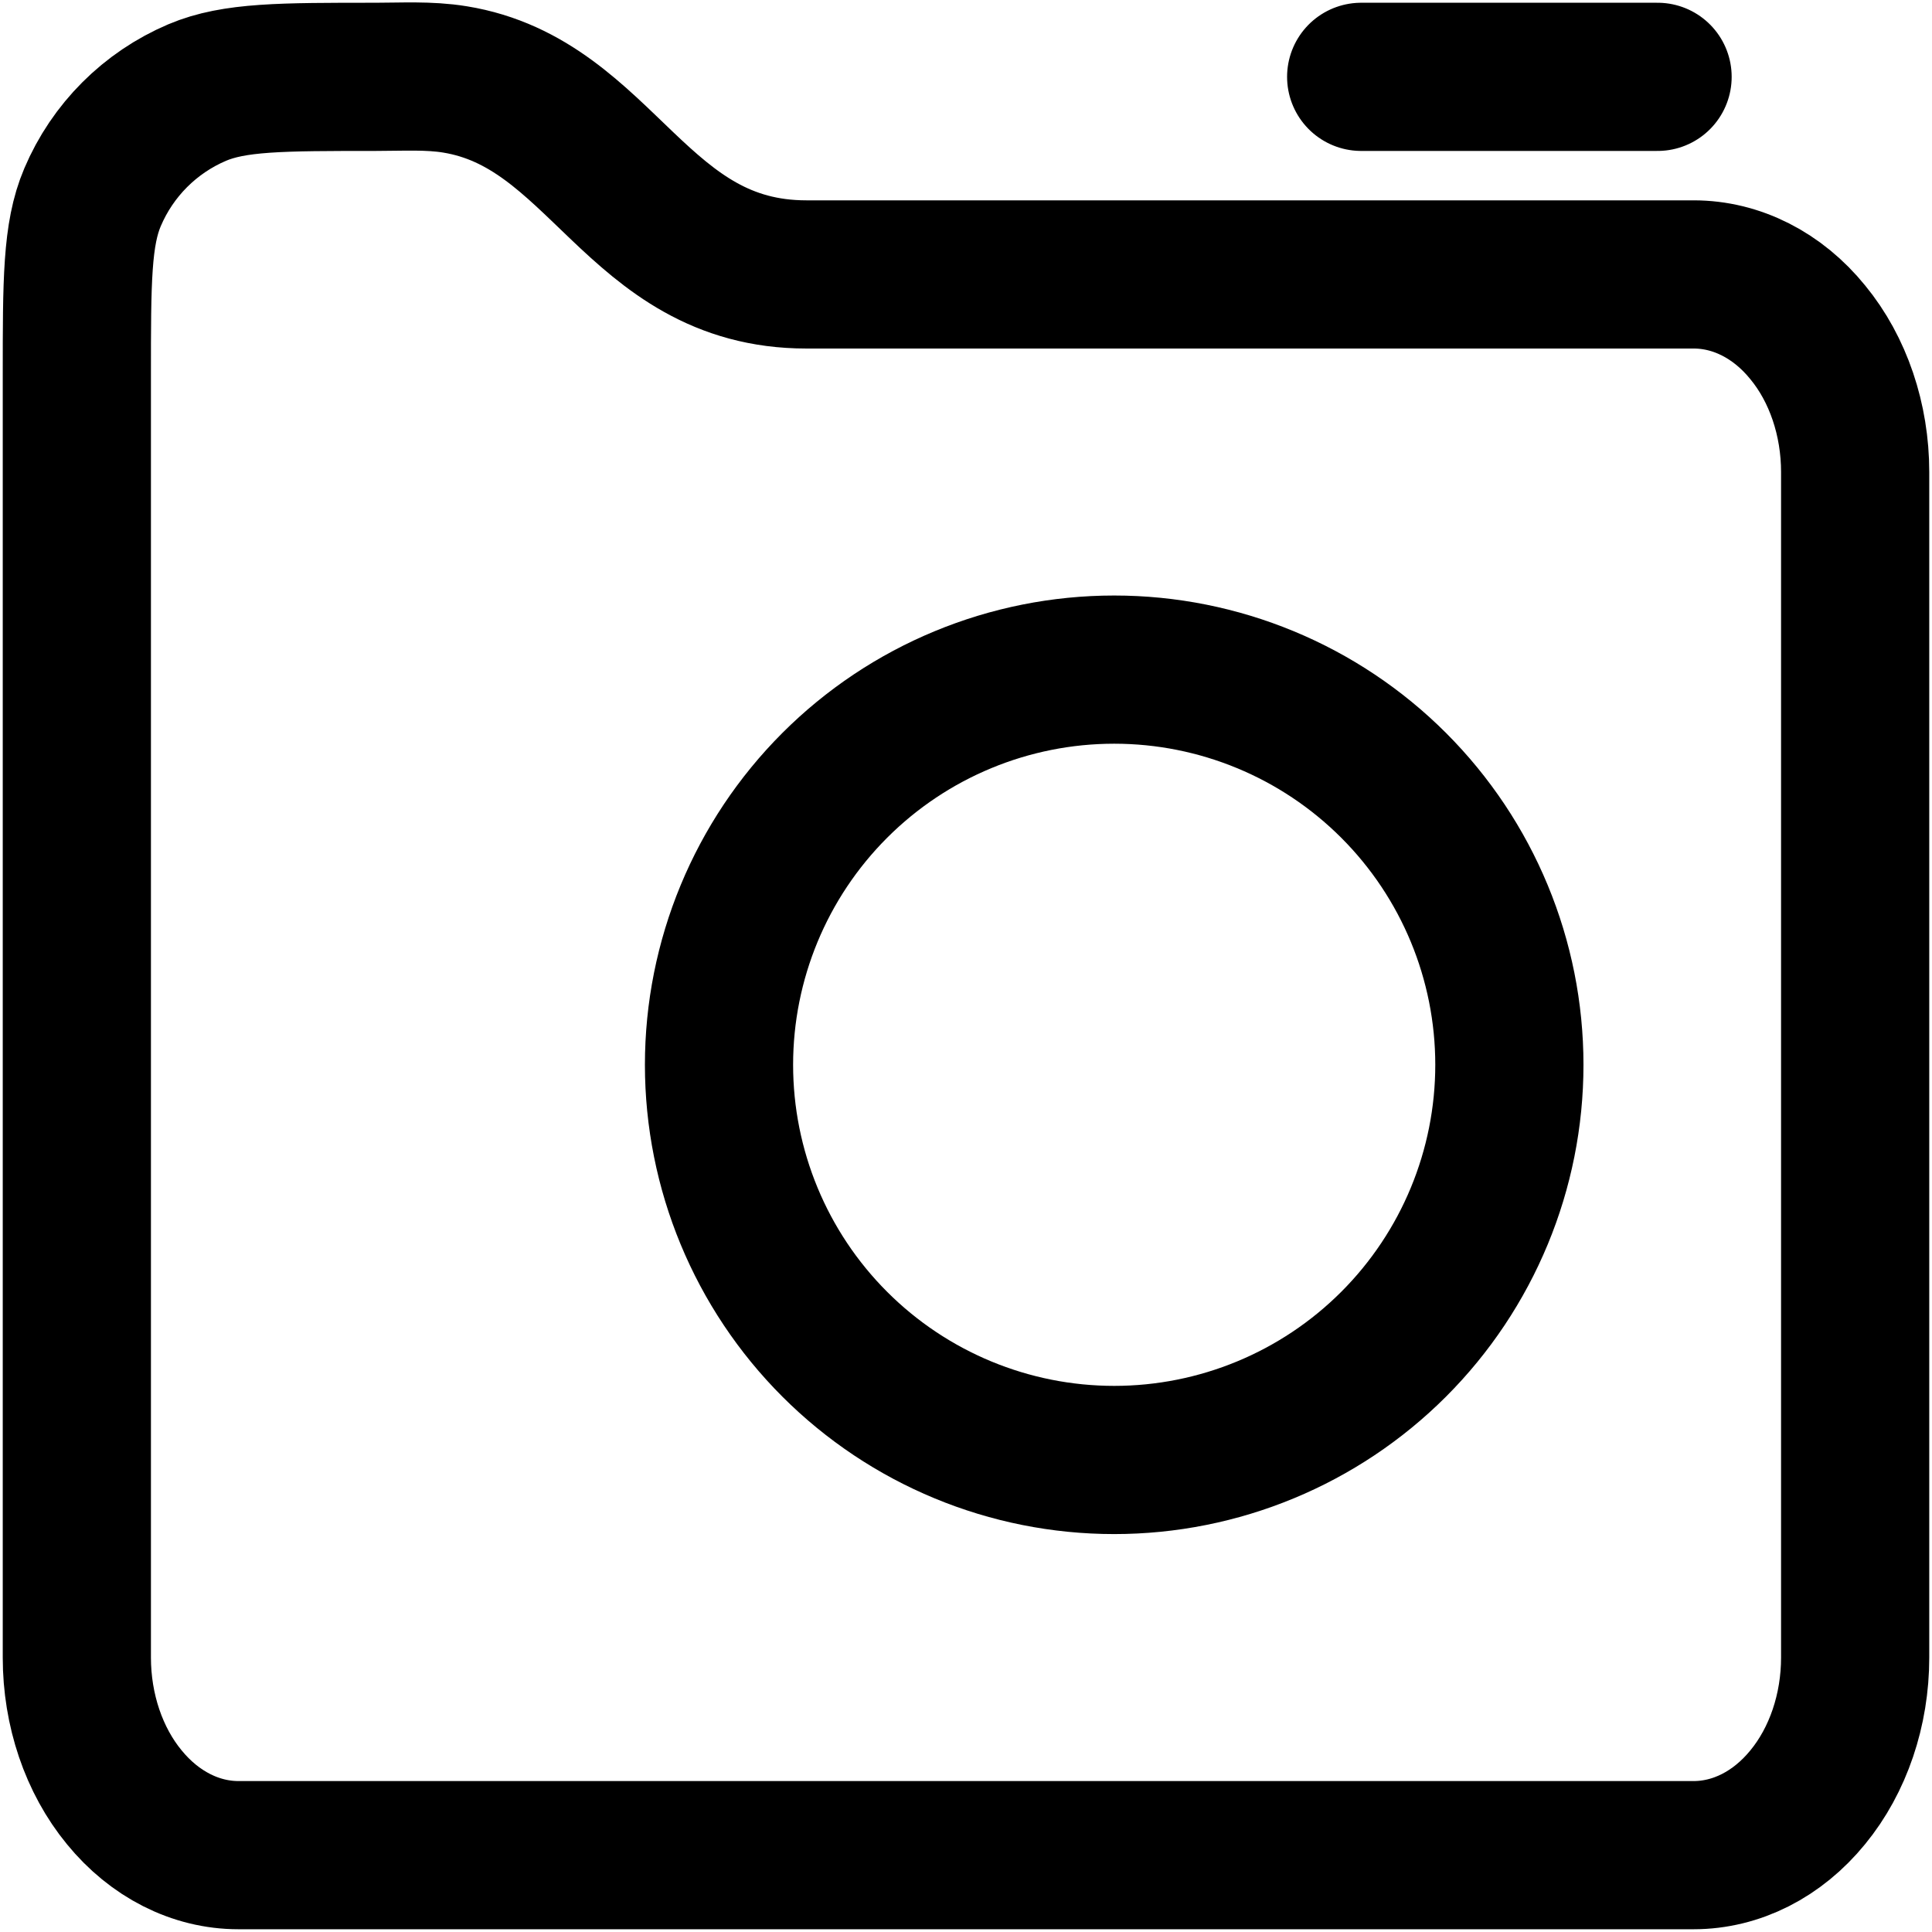 <svg width="88" height="88" viewBox="0 0 88 88" fill="none" xmlns="http://www.w3.org/2000/svg">
<path d="M62 3.5H75.5M82.34 81.863C83.726 80.175 84.5 77.885 84.5 75.5V21.5C84.5 19.115 83.726 16.82 82.34 15.137C80.968 13.445 79.096 12.5 77.142 12.5H36.728C28.965 12.5 27.462 4.71 20.721 3.617C19.534 3.423 18.3 3.5 17.099 3.5C12.81 3.5 10.668 3.5 8.981 4.215C6.834 5.128 5.126 6.838 4.215 8.985C3.5 10.664 3.5 12.806 3.5 17.094V75.5C3.5 77.885 4.274 80.18 5.66 81.863C7.037 83.55 8.909 84.5 10.862 84.5H77.138C79.091 84.5 80.959 83.555 82.34 81.863Z" stroke="black" stroke-width="6.75" stroke-linecap="round" stroke-linejoin="round"/>
<path d="M50.75 66.5C55.524 66.5 60.102 64.604 63.478 61.228C66.854 57.852 68.75 53.274 68.75 48.5C68.75 43.726 66.854 39.148 63.478 35.772C60.102 32.396 55.524 30.5 50.75 30.5C45.976 30.5 41.398 32.396 38.022 35.772C34.646 39.148 32.75 43.726 32.75 48.5C32.75 53.274 34.646 57.852 38.022 61.228C41.398 64.604 45.976 66.5 50.75 66.5Z" stroke="black" stroke-width="6.75" stroke-linecap="round" stroke-linejoin="round"/>
</svg>
